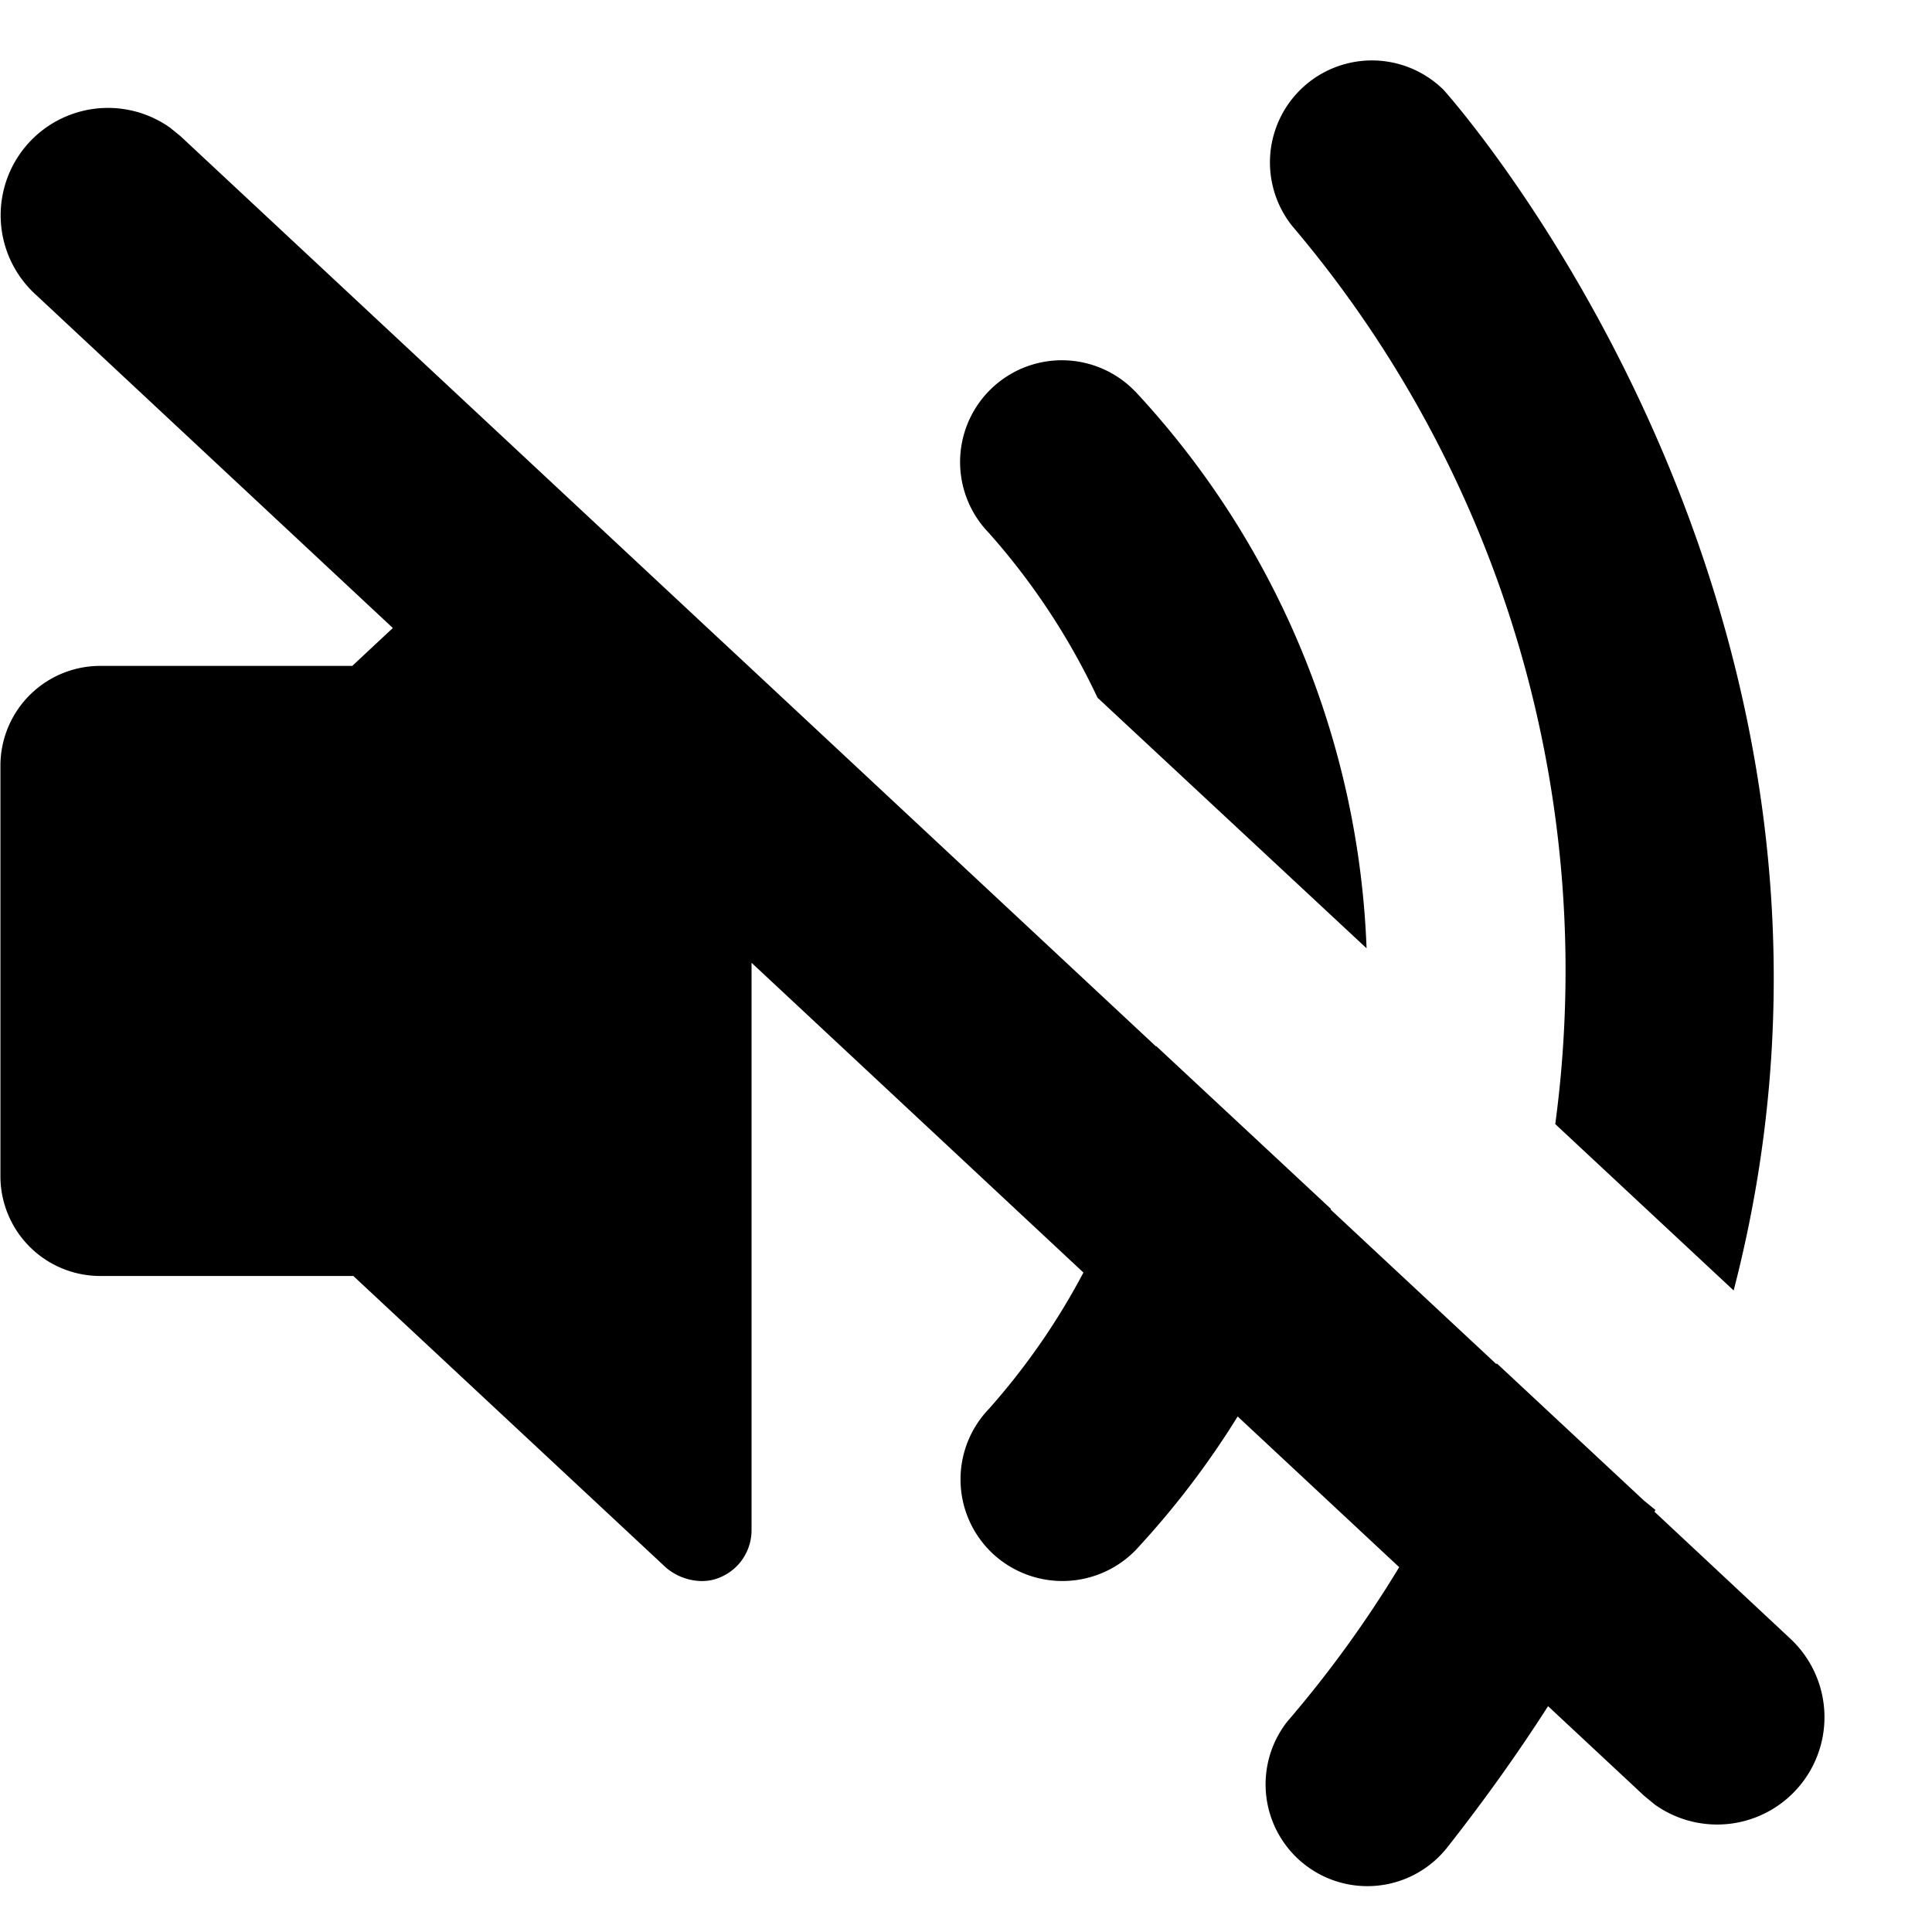 <svg width="18" height="18" xmlns="http://www.w3.org/2000/svg" viewBox="0 0 18 18">
  <path d="m1.585 1.19.097.079 4.905 4.577.41.382 3.775 3.523v-.005l1.628 1.517-.002.007 1.544 1.44.003-.008 1.373 1.28.097.079a1 1 0 0 0 .008.006l-.008.018 1.267 1.184a1 1 0 0 1-1.267 1.542l-.097-.08-.895-.835c-.278.434-.59.872-.936 1.312a.947.947 0 1 1-1.495-1.167c.393-.457.74-.938 1.044-1.44l-1.505-1.404a8.051 8.051 0 0 1-.954 1.249.953.953 0 0 1-1.338.019.947.947 0 0 1-.028-1.336c.347-.39.643-.818.883-1.273L7.002 8.97v5.286c0 .189-.111.36-.284.436a.424.424 0 0 1-.19.038.526.526 0 0 1-.321-.123l-2.915-2.719H.932a.93.93 0 0 1-.928-.928V7.132a.93.93 0 0 1 .928-.928h2.35l.378-.353-3.342-3.12A1 1 0 0 1 1.585 1.19zM13.44.827c.055.056 4.354 4.87 2.712 11.196l-1.662-1.55a10.72 10.72 0 0 0-2.452-8.369A.95.95 0 0 1 13.44.828zm-2.865 2.818a8.053 8.053 0 0 1 2.157 5.19L10.225 6.5a6.406 6.406 0 0 0-1.014-1.537.947.947 0 0 1 1.364-1.317z"/>
</svg>
